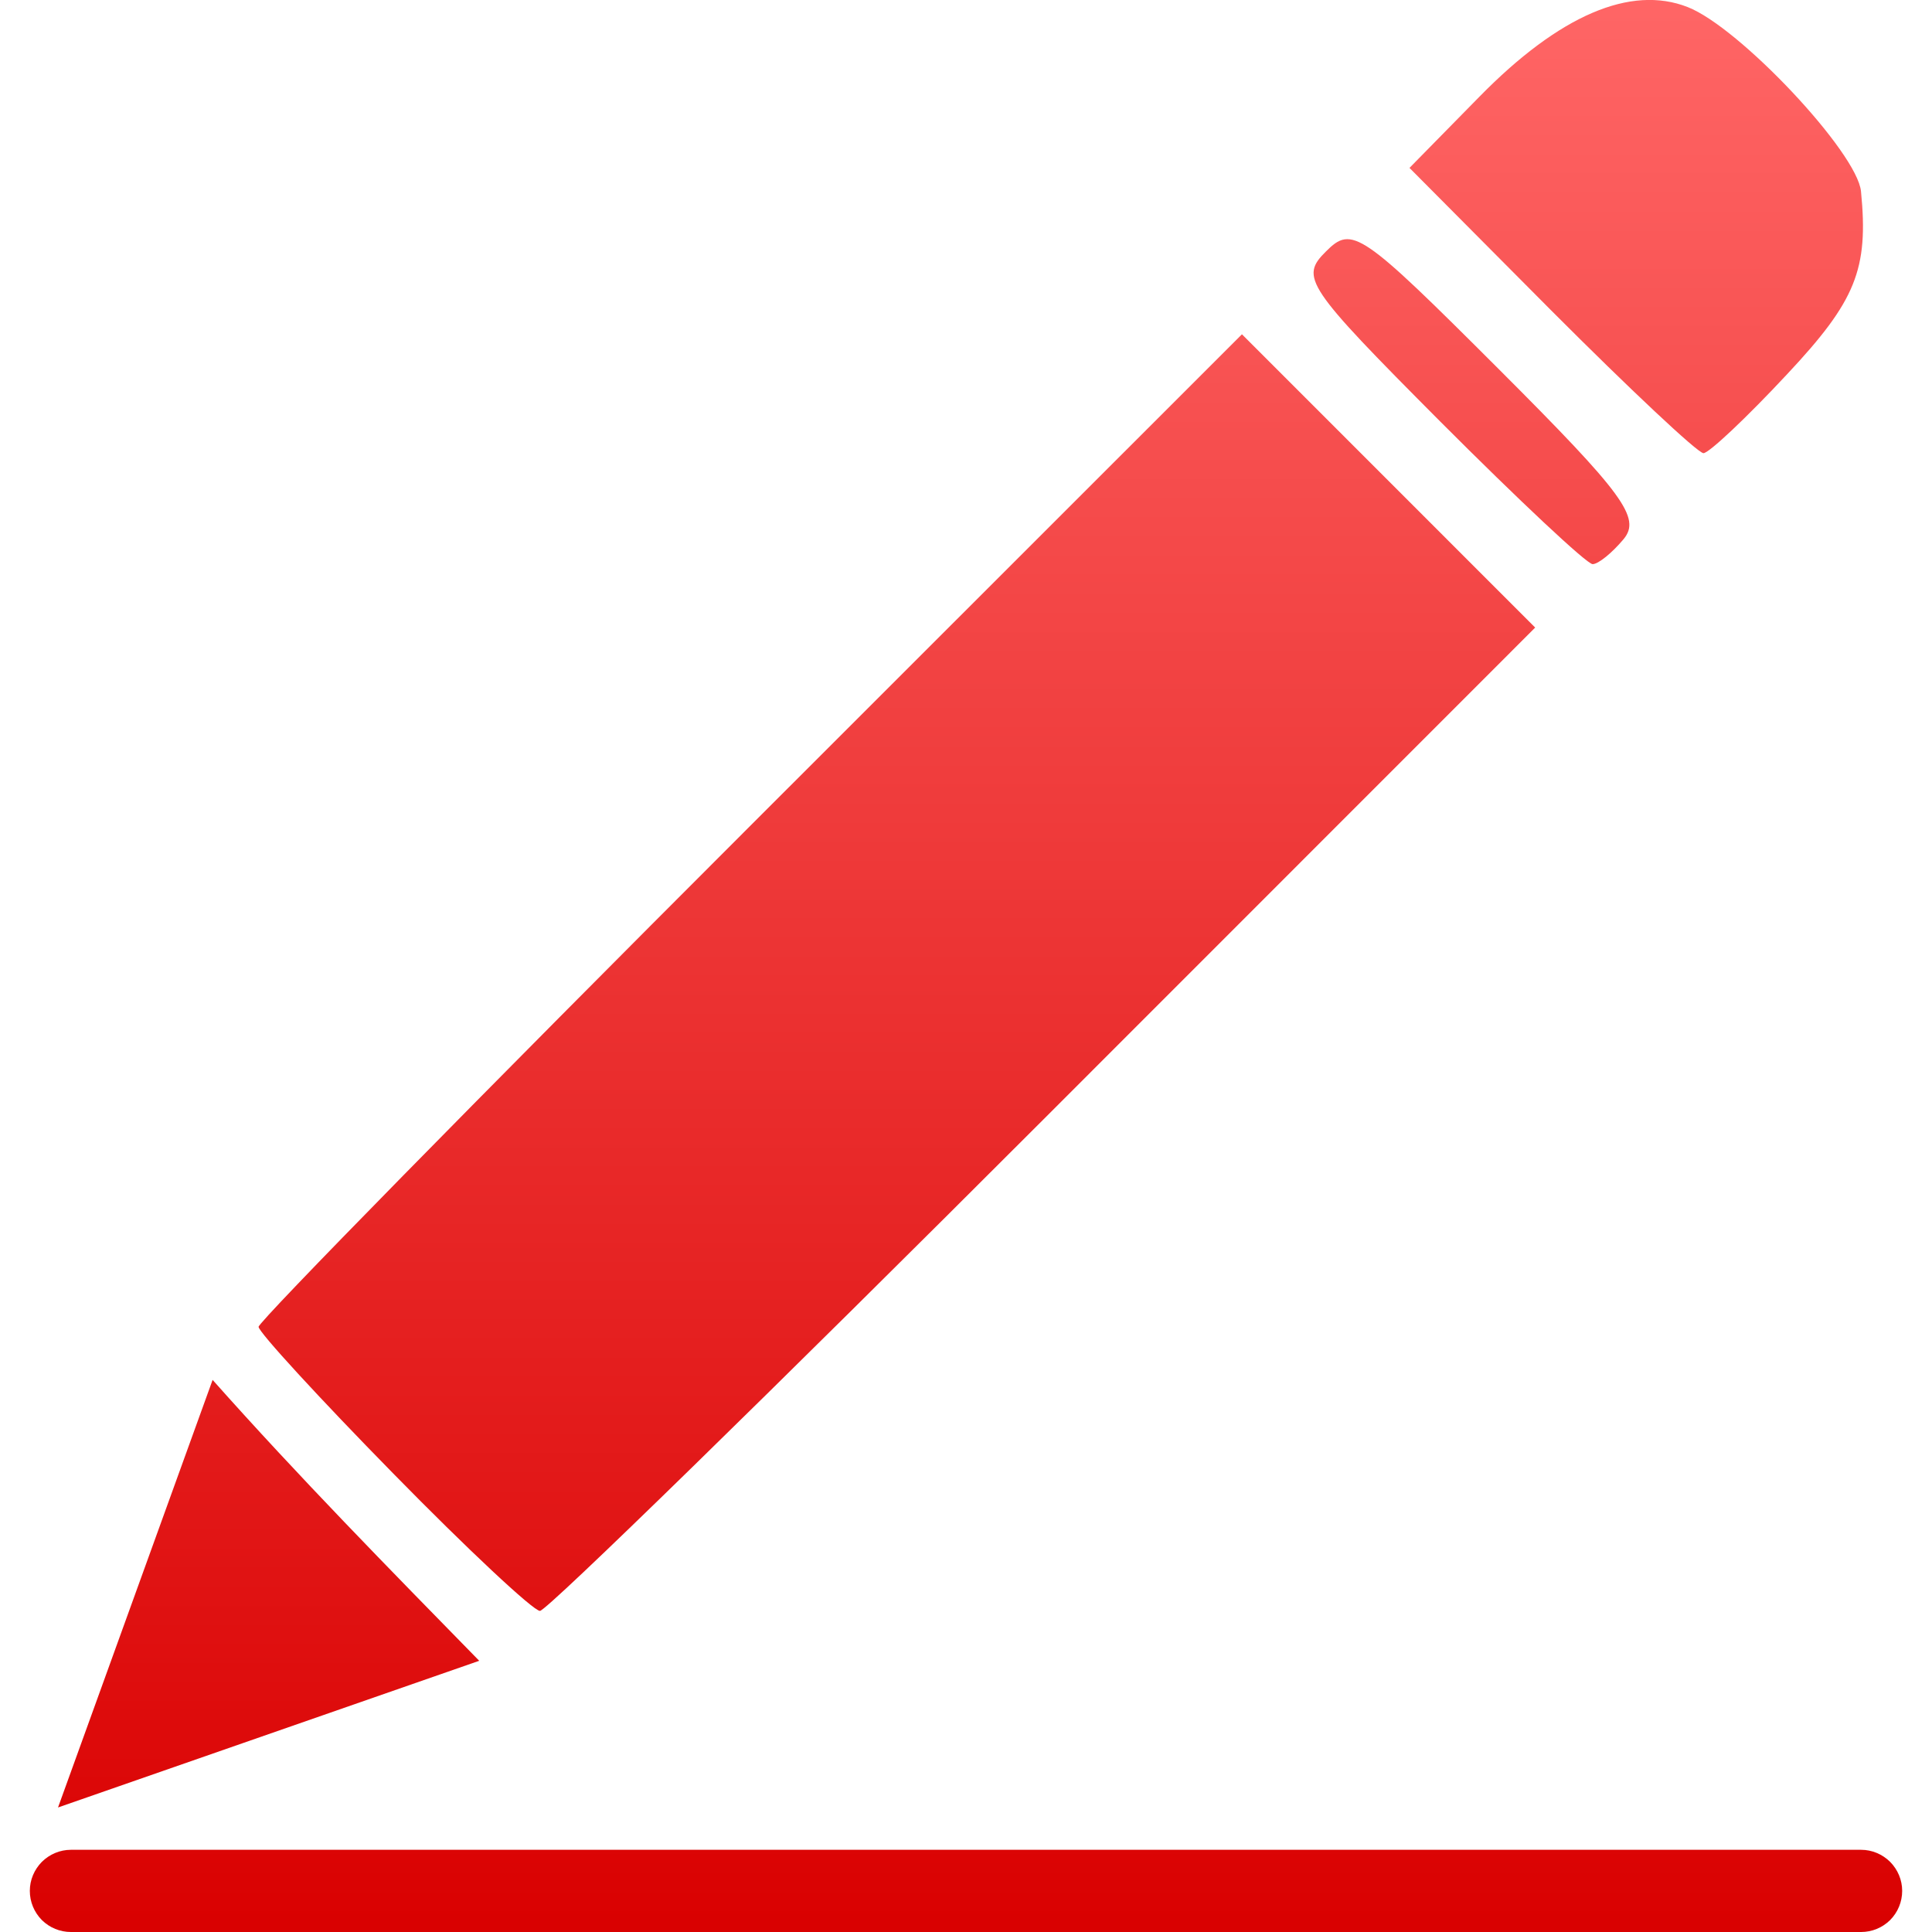 <svg xmlns="http://www.w3.org/2000/svg" xmlns:xlink="http://www.w3.org/1999/xlink" width="64" height="64" viewBox="0 0 64 64" version="1.1">
<defs>
<linearGradient id="linear0" gradientUnits="userSpaceOnUse" x1="0" y1="0" x2="0" y2="1" gradientTransform="matrix(62.023,0,0,64,0.988,0)">
<stop offset="0" style="stop-color:#ff6666;stop-opacity:1;"/>
<stop offset="1" style="stop-color:#d90000;stop-opacity:1;"/>
</linearGradient>
</defs>
<g id="surface1">
<path style=" stroke:none;fill-rule:evenodd;fill:url(#linear0);" d="M 51.391 10.289 L 46.691 5.562 L 49.012 3.199 C 51.652 0.508 54.016 -0.508 55.906 0.234 C 57.629 0.906 61.523 5.051 61.648 6.34 C 61.902 8.922 61.48 9.965 59.195 12.402 C 57.855 13.84 56.609 15.012 56.43 15.012 C 56.242 15.012 53.98 12.883 51.391 10.289 Z M 47.711 13.965 C 43.246 9.48 43.055 9.191 43.926 8.328 C 44.789 7.461 45.078 7.66 49.648 12.227 C 53.797 16.375 54.367 17.156 53.781 17.863 C 53.402 18.316 52.945 18.688 52.758 18.688 C 52.566 18.688 50.301 16.559 47.711 13.965 Z M 13.027 48.812 C 10.574 46.312 8.566 44.125 8.566 43.953 C 8.566 43.777 15.895 36.312 24.855 27.355 L 41.141 11.074 L 50.855 20.789 L 34.574 37.074 C 25.621 46.031 18.113 53.363 17.887 53.363 C 17.668 53.363 15.48 51.316 13.027 48.812 Z M 7.043 45.711 C 9.887 48.91 12.883 51.957 15.875 55.016 L 1.922 59.875 Z M 2.348 61.277 L 61.652 61.277 C 62.012 61.277 62.355 61.422 62.613 61.676 C 62.867 61.934 63.012 62.277 63.012 62.637 C 63.012 63.004 62.867 63.348 62.613 63.605 C 62.355 63.859 62.012 64 61.652 64 L 2.348 64 C 1.988 64 1.645 63.859 1.387 63.605 C 1.133 63.348 0.988 63.004 0.988 62.637 C 0.988 62.277 1.133 61.934 1.387 61.676 C 1.645 61.422 1.988 61.277 2.348 61.277 Z M 2.348 61.277 "/>
</g>
</svg>
